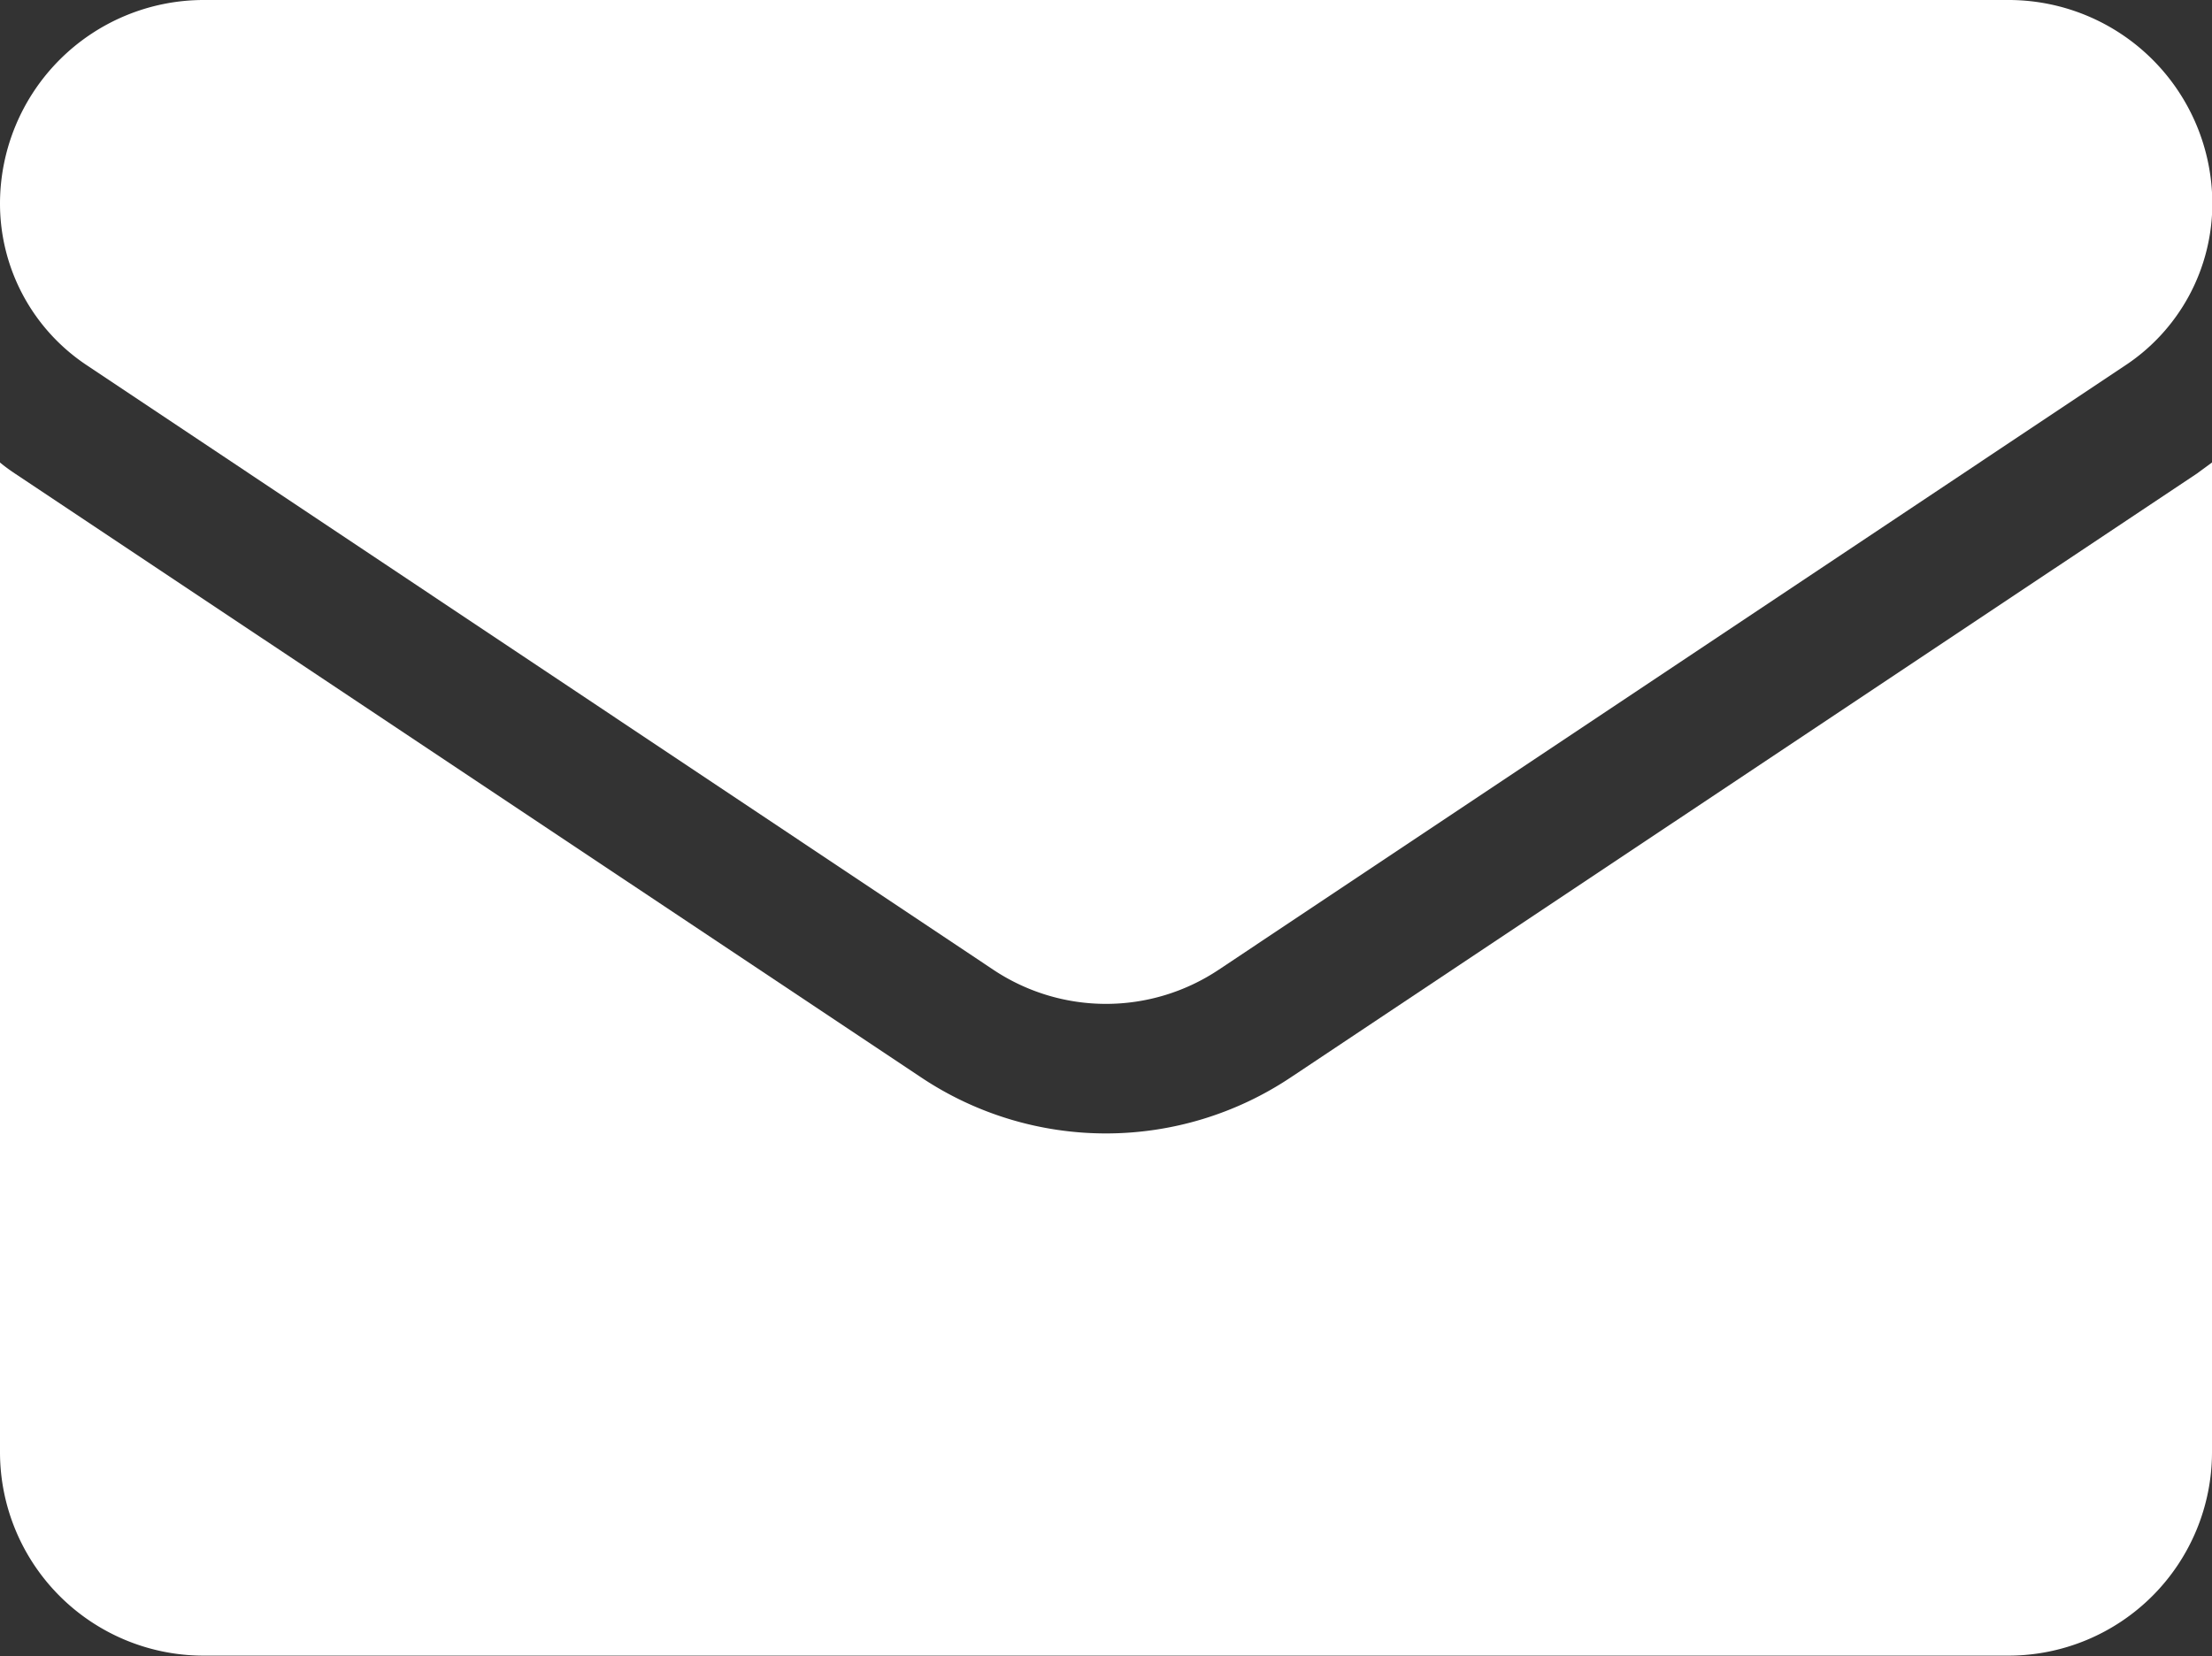 <svg xmlns="http://www.w3.org/2000/svg" width="20.337" height="15.231" viewBox="0 0 20.337 15.231">
  <rect x="0" y="0" width="20.337" height="15.231" fill="#333333" stroke="none"/>
  <g id="email" transform="translate(0 -64.266)">
    <path id="Path_3" data-name="Path 3" d="M11.868,177.054a3.059,3.059,0,0,1-3.4,0L.135,171.5c-.046-.031-.091-.063-.135-.1v9.1a1.872,1.872,0,0,0,1.872,1.872H18.465a1.872,1.872,0,0,0,1.872-1.872v-9.1c-.044.033-.089.065-.136.1Z" transform="translate(0 -102.881)" fill="#fff"/>
    <path id="Path_4" data-name="Path 4" d="M.8,67.626,9.13,73.182a1.867,1.867,0,0,0,2.077,0l8.333-5.556a1.784,1.784,0,0,0,.8-1.489,1.874,1.874,0,0,0-1.871-1.871H1.872A1.874,1.874,0,0,0,0,66.138a1.784,1.784,0,0,0,.8,1.488Z" fill="#fff"/>
  </g>
</svg>
